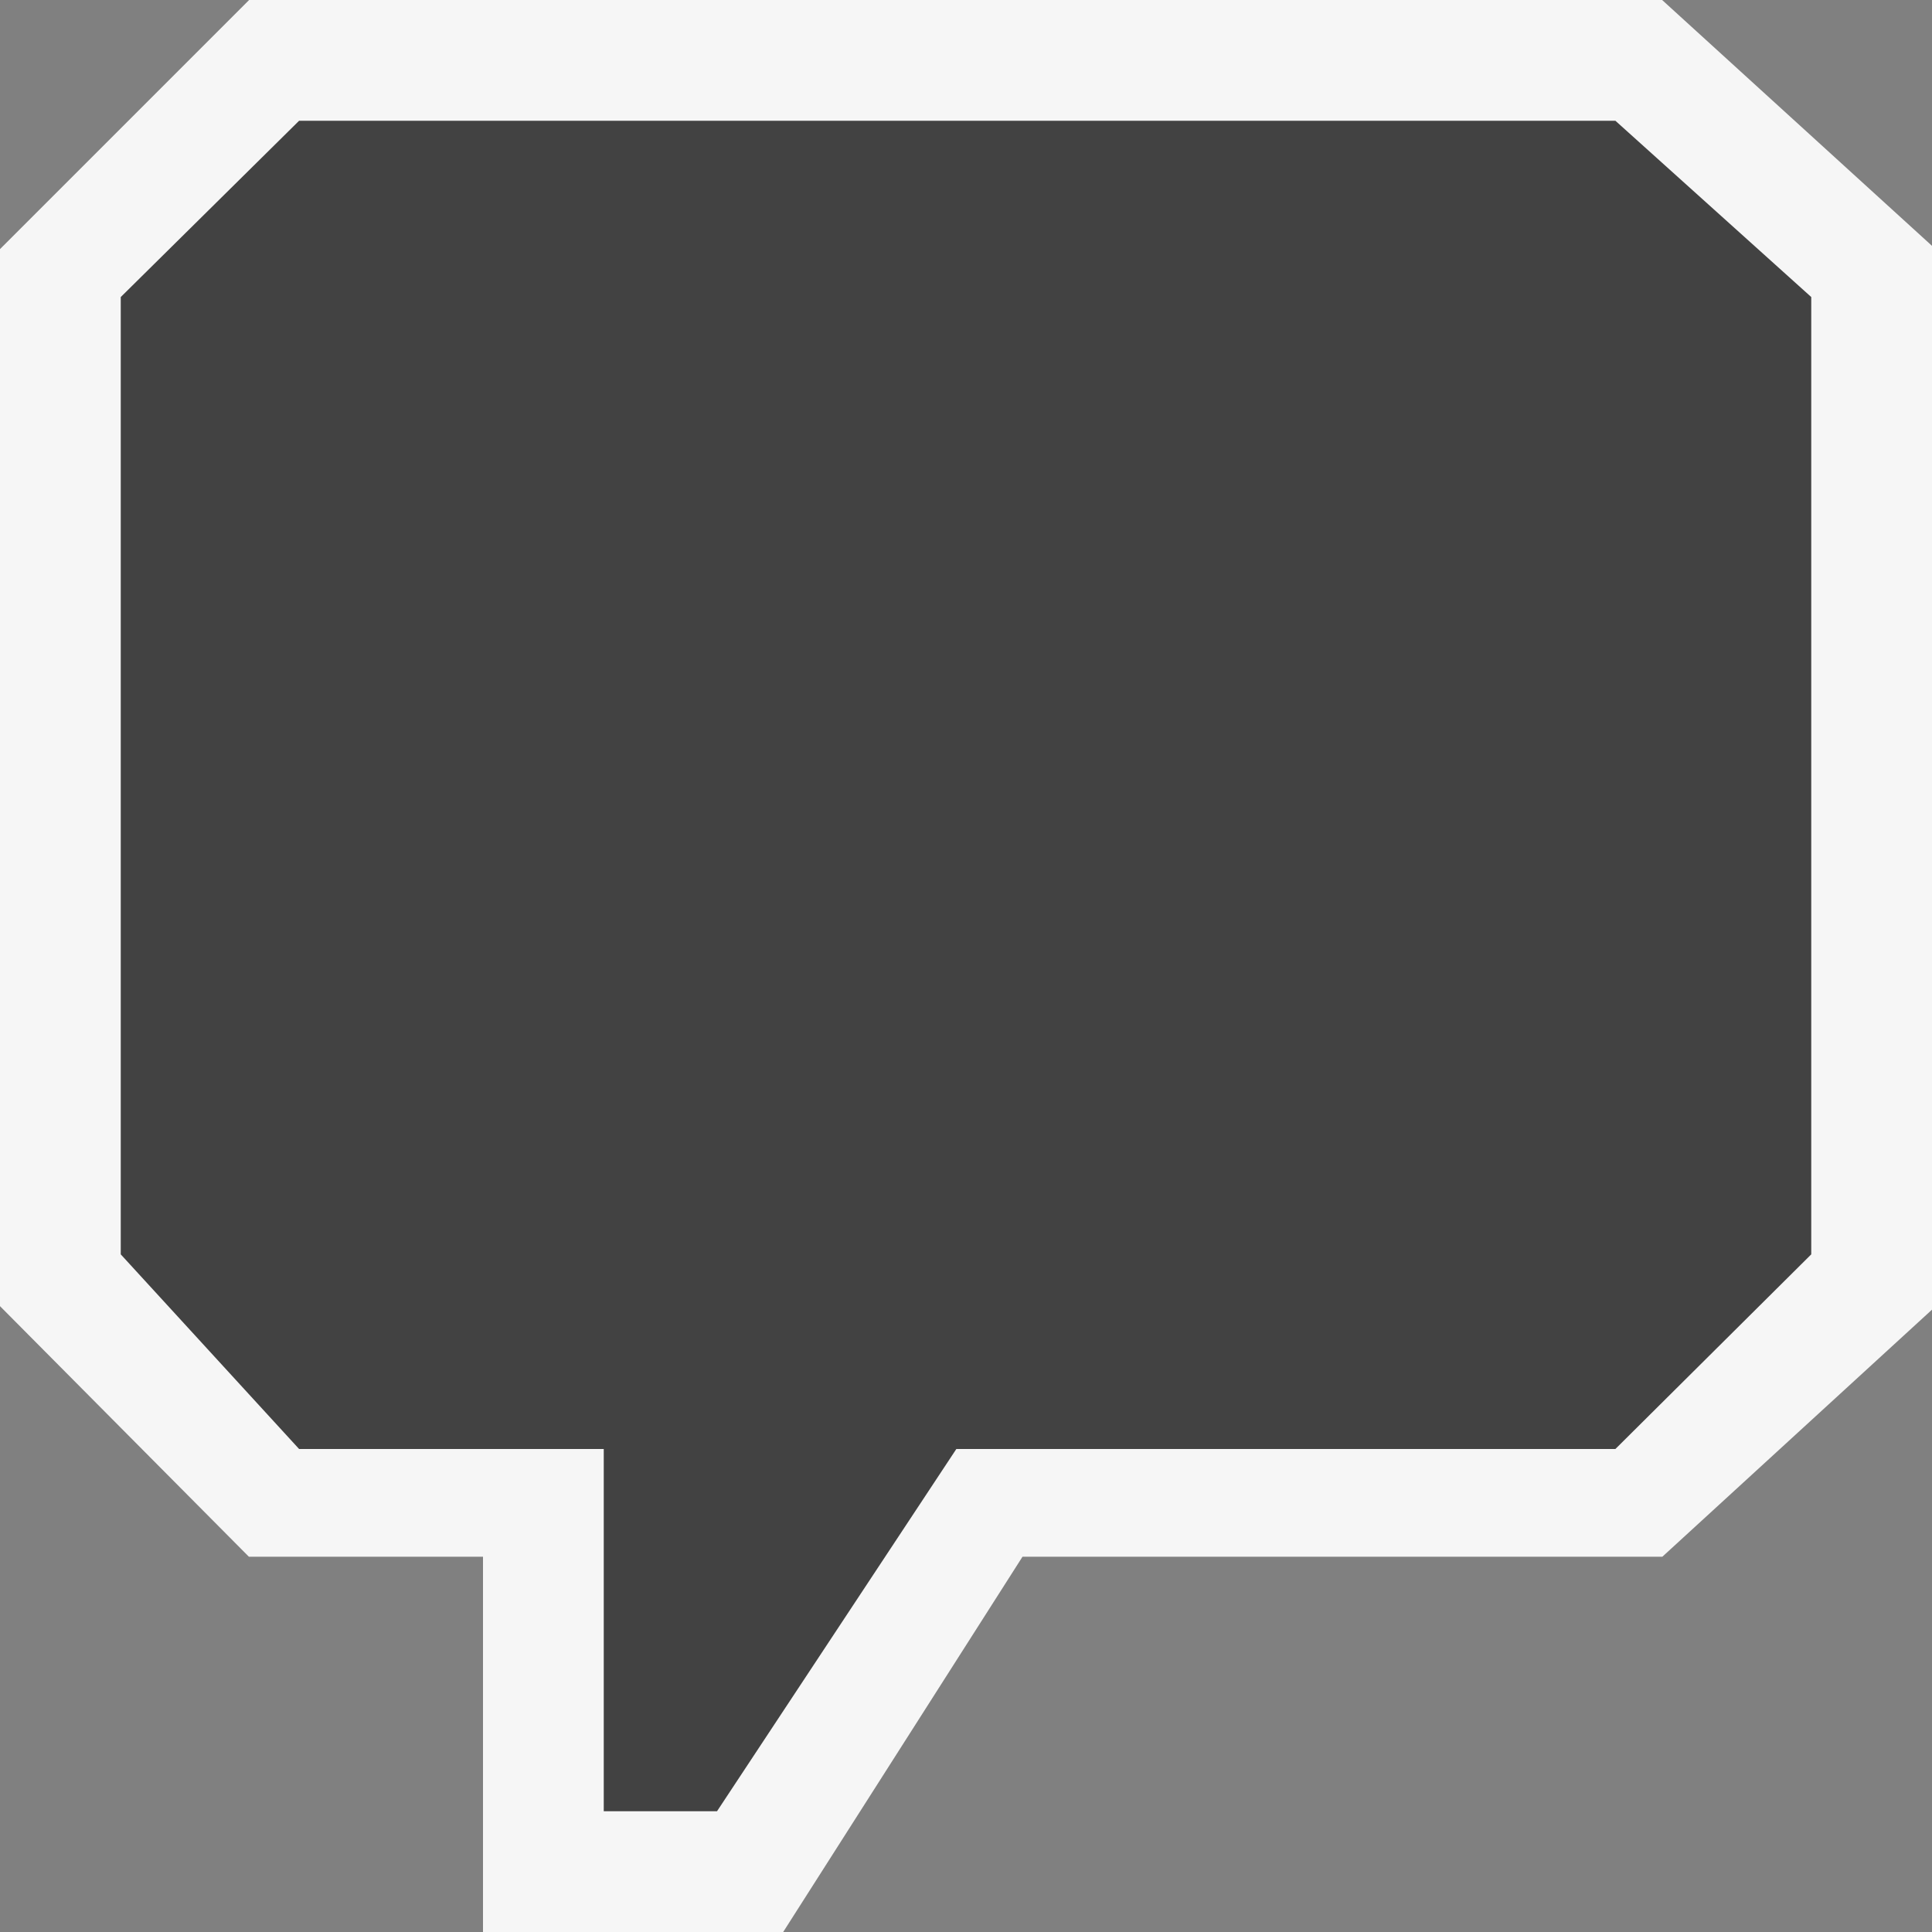 <svg xmlns="http://www.w3.org/2000/svg" width="16" height="16"><rect width="100%" height="100%" fill="#808080" stroke="none"/><style type="text/css">.icon-canvas-transparent{opacity:0;fill:#F6F6F6;} .icon-vs-out{fill:#F6F6F6;} .icon-vs-bg{fill:#424242;}</style><path class="icon-canvas-transparent" d="M16 16h-16v-16h16v16z" id="canvas"/><path class="icon-vs-out" d="M4 16v-3.108h-1.939l-2.061-2.075v-8.754l2.063-2.063h11.702l2.235 2.036v8.81l-2.233 2.046h-5.299l-1.982 3.108h-2.486z" id="outline"/><path class="icon-vs-bg" d="M13.378 1h-10.901l-1.477 1.46v7.928l1.477 1.612h2.523v3h.938l1.982-3h5.458l1.622-1.612v-7.928l-1.622-1.46z" id="iconBg"/></svg>